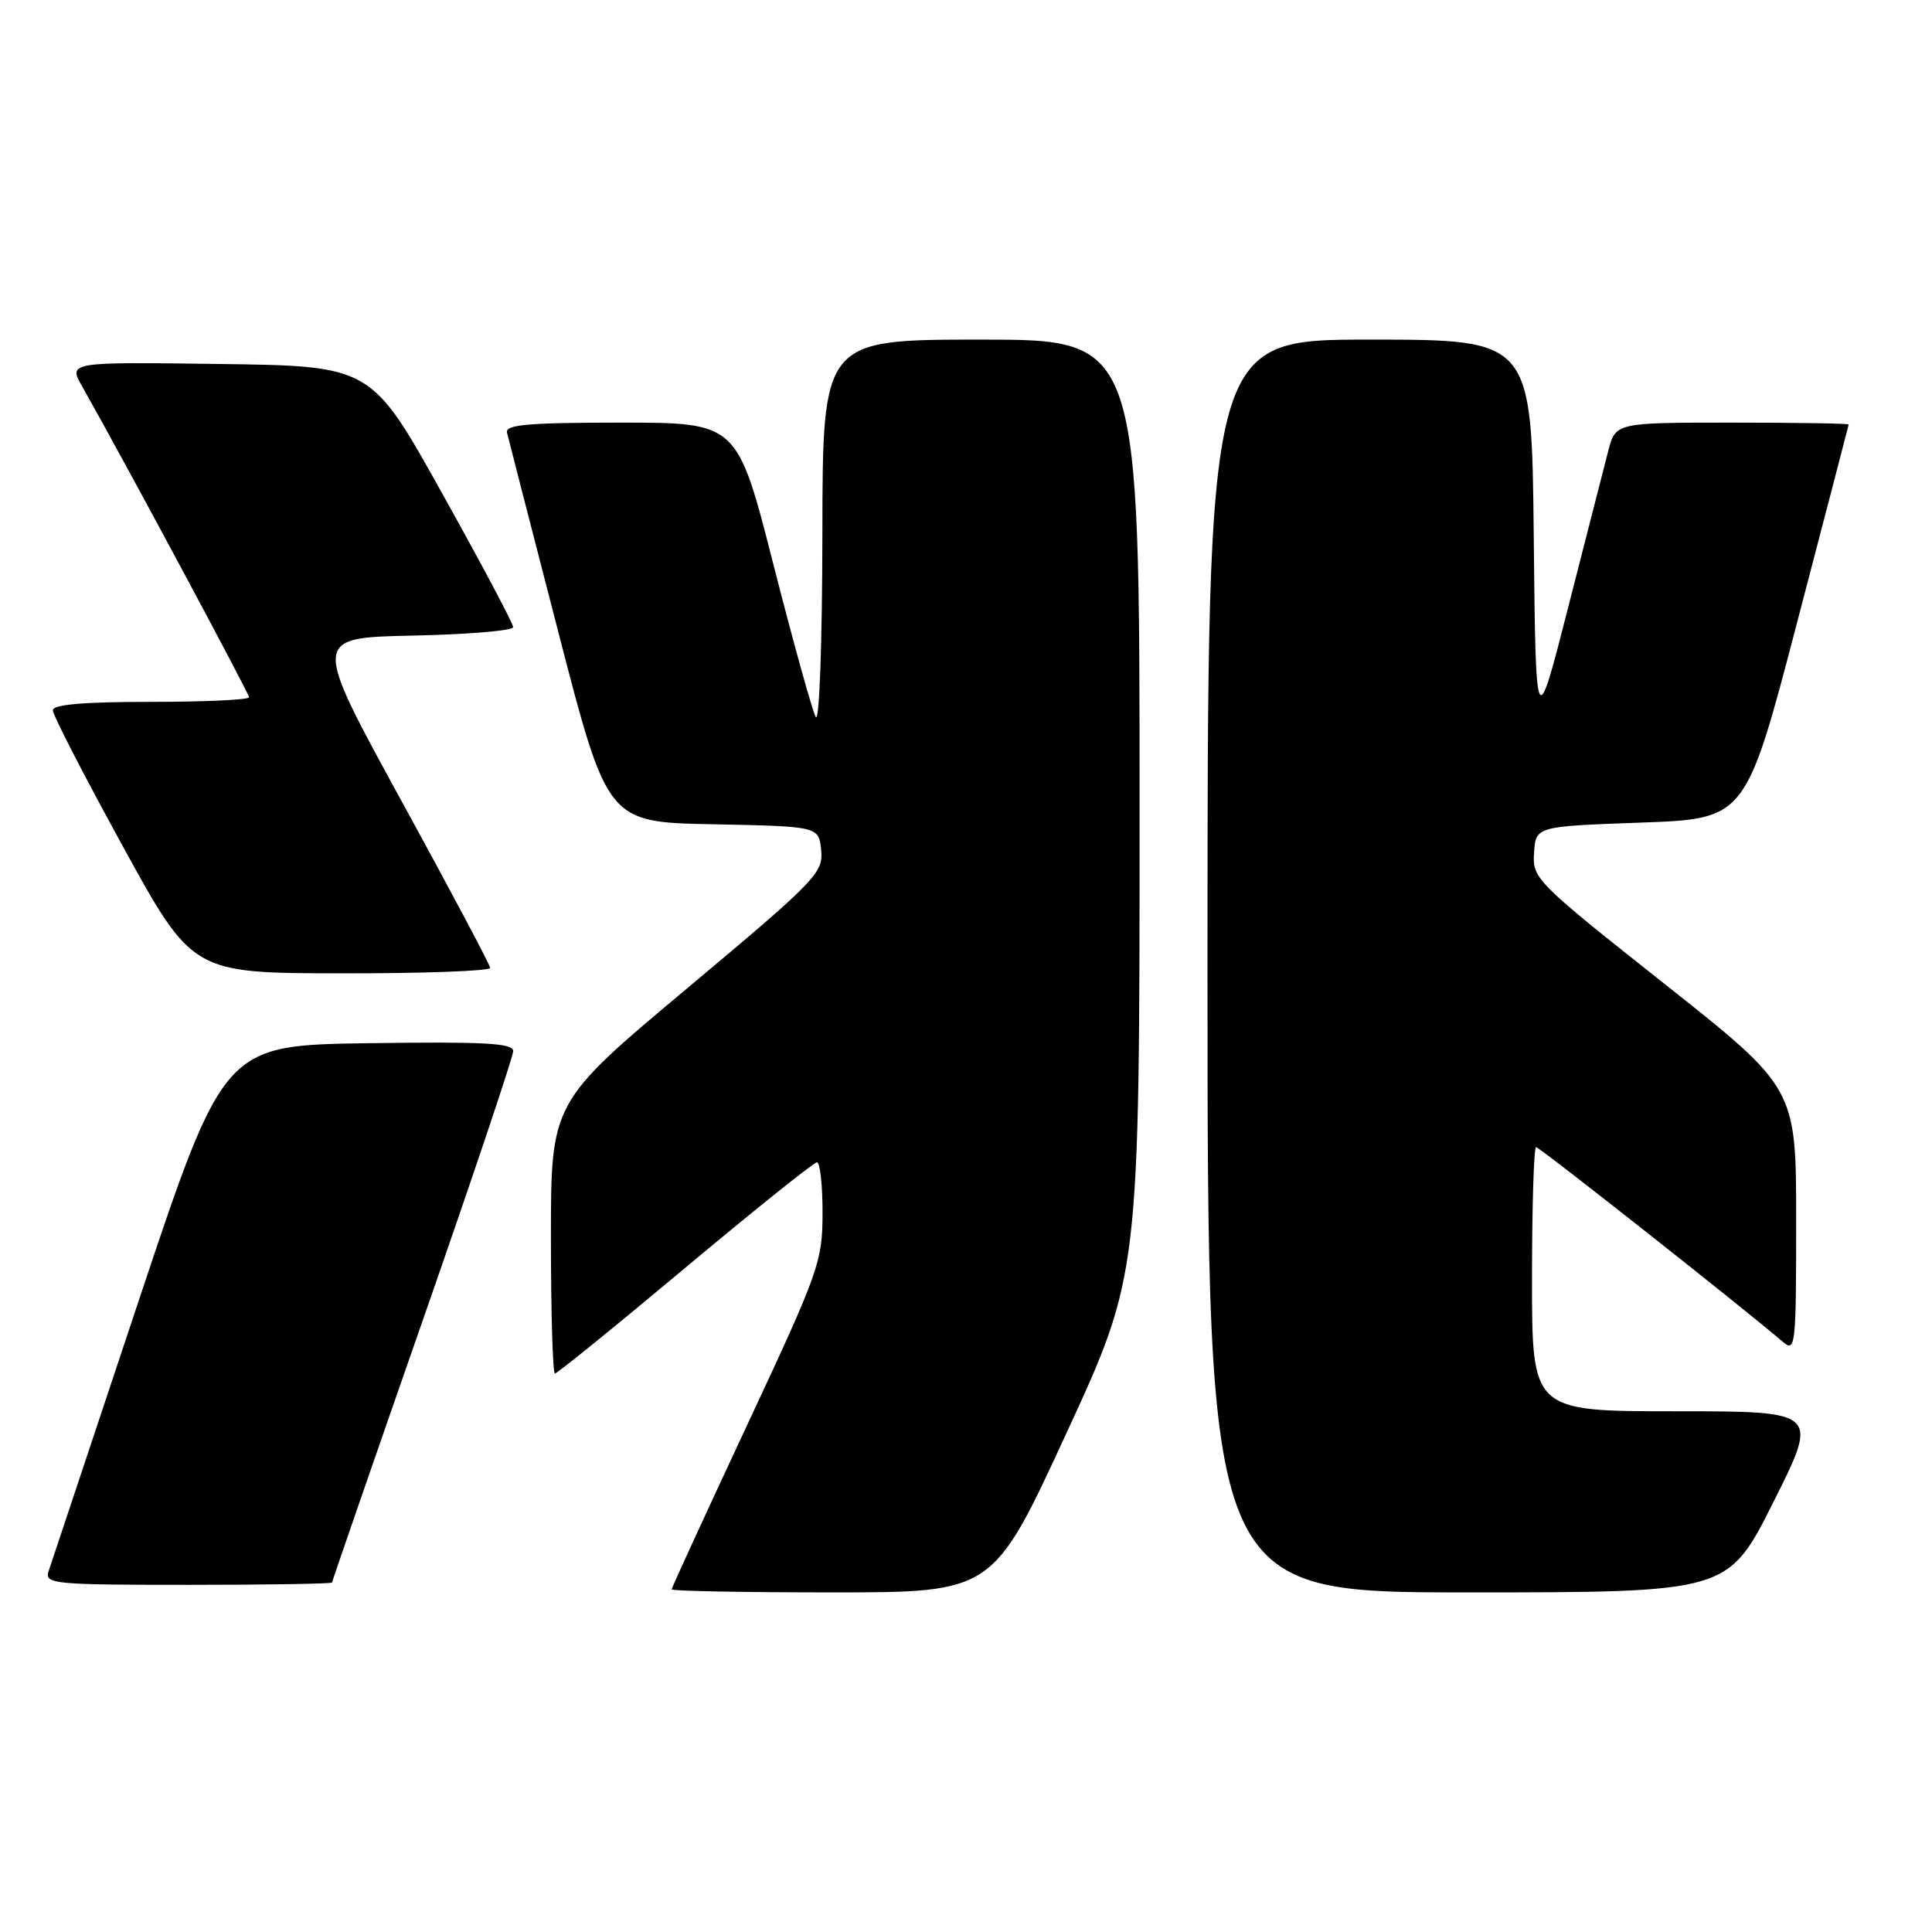 <?xml version="1.0" encoding="UTF-8" standalone="no"?>
<!DOCTYPE svg PUBLIC "-//W3C//DTD SVG 1.1//EN" "http://www.w3.org/Graphics/SVG/1.1/DTD/svg11.dtd" >
<svg xmlns="http://www.w3.org/2000/svg" xmlns:xlink="http://www.w3.org/1999/xlink" version="1.1" viewBox="0 0 256 256">
 <g >
 <path fill="currentColor"
d=" M 141.28 189.96 C 151.00 168.91 151.00 168.91 151.00 106.96 C 151.00 45.00 151.00 45.00 130.00 45.00 C 109.00 45.00 109.00 45.00 108.97 70.75 C 108.95 85.28 108.57 95.85 108.09 95.00 C 107.63 94.17 105.10 85.06 102.47 74.75 C 97.69 56.00 97.69 56.00 82.27 56.00 C 70.00 56.00 66.92 56.27 67.18 57.32 C 67.35 58.05 70.42 69.96 73.99 83.79 C 80.49 108.95 80.49 108.95 94.49 109.22 C 108.50 109.50 108.50 109.50 108.81 112.67 C 109.10 115.66 108.12 116.67 91.06 130.95 C 73.00 146.07 73.00 146.07 73.00 164.04 C 73.00 173.92 73.24 182.00 73.53 182.00 C 73.82 182.00 81.58 175.71 90.78 168.01 C 99.97 160.32 107.84 154.02 108.25 154.01 C 108.66 154.01 109.00 157.04 108.99 160.75 C 108.98 167.20 108.53 168.45 98.99 188.85 C 93.50 200.60 89.00 210.38 89.00 210.60 C 89.00 210.82 98.58 211.00 110.28 211.00 C 131.57 211.00 131.57 211.00 141.28 189.96 Z  M 235.00 199.00 C 241.02 187.00 241.02 187.00 222.01 187.00 C 203.00 187.00 203.00 187.00 203.00 169.50 C 203.00 159.88 203.24 152.00 203.54 152.00 C 204.00 152.00 230.86 173.20 236.25 177.81 C 237.91 179.23 238.00 178.38 238.00 161.75 C 238.00 144.18 238.00 144.18 220.52 130.34 C 203.47 116.84 203.04 116.41 203.27 113.00 C 203.50 109.50 203.50 109.50 217.41 109.00 C 231.32 108.50 231.32 108.50 238.12 82.50 C 241.86 68.20 244.94 56.39 244.96 56.25 C 244.98 56.11 238.04 56.00 229.54 56.00 C 214.08 56.00 214.08 56.00 213.10 59.75 C 212.57 61.81 210.19 71.11 207.81 80.40 C 203.50 97.30 203.50 97.30 203.23 71.15 C 202.97 45.00 202.97 45.00 181.48 45.00 C 160.00 45.00 160.00 45.00 160.00 128.00 C 160.00 211.00 160.00 211.00 194.49 211.00 C 228.98 211.00 228.98 211.00 235.00 199.00 Z  M 44.00 209.69 C 44.00 209.53 49.40 193.91 56.00 175.00 C 62.60 156.09 68.00 140.02 68.00 139.28 C 68.00 138.22 64.24 138.01 48.83 138.23 C 29.67 138.50 29.67 138.50 18.33 172.50 C 12.09 191.20 6.73 207.29 6.42 208.25 C 5.91 209.88 7.23 210.00 24.93 210.00 C 35.42 210.00 44.00 209.86 44.00 209.69 Z  M 64.95 128.25 C 64.93 127.84 59.61 117.83 53.13 106.00 C 41.36 84.50 41.36 84.50 54.68 84.22 C 62.01 84.07 68.00 83.56 68.00 83.10 C 68.00 82.63 63.77 74.66 58.59 65.38 C 49.19 48.50 49.19 48.50 29.12 48.23 C 9.04 47.96 9.04 47.96 10.90 51.23 C 16.18 60.53 33.00 91.87 33.00 92.39 C 33.00 92.73 27.15 93.00 20.00 93.00 C 11.07 93.00 7.00 93.35 7.00 94.12 C 7.00 94.74 11.16 102.82 16.25 112.09 C 25.50 128.95 25.50 128.95 45.25 128.97 C 56.11 128.99 64.98 128.66 64.95 128.25 Z "/>
</g>
</svg>